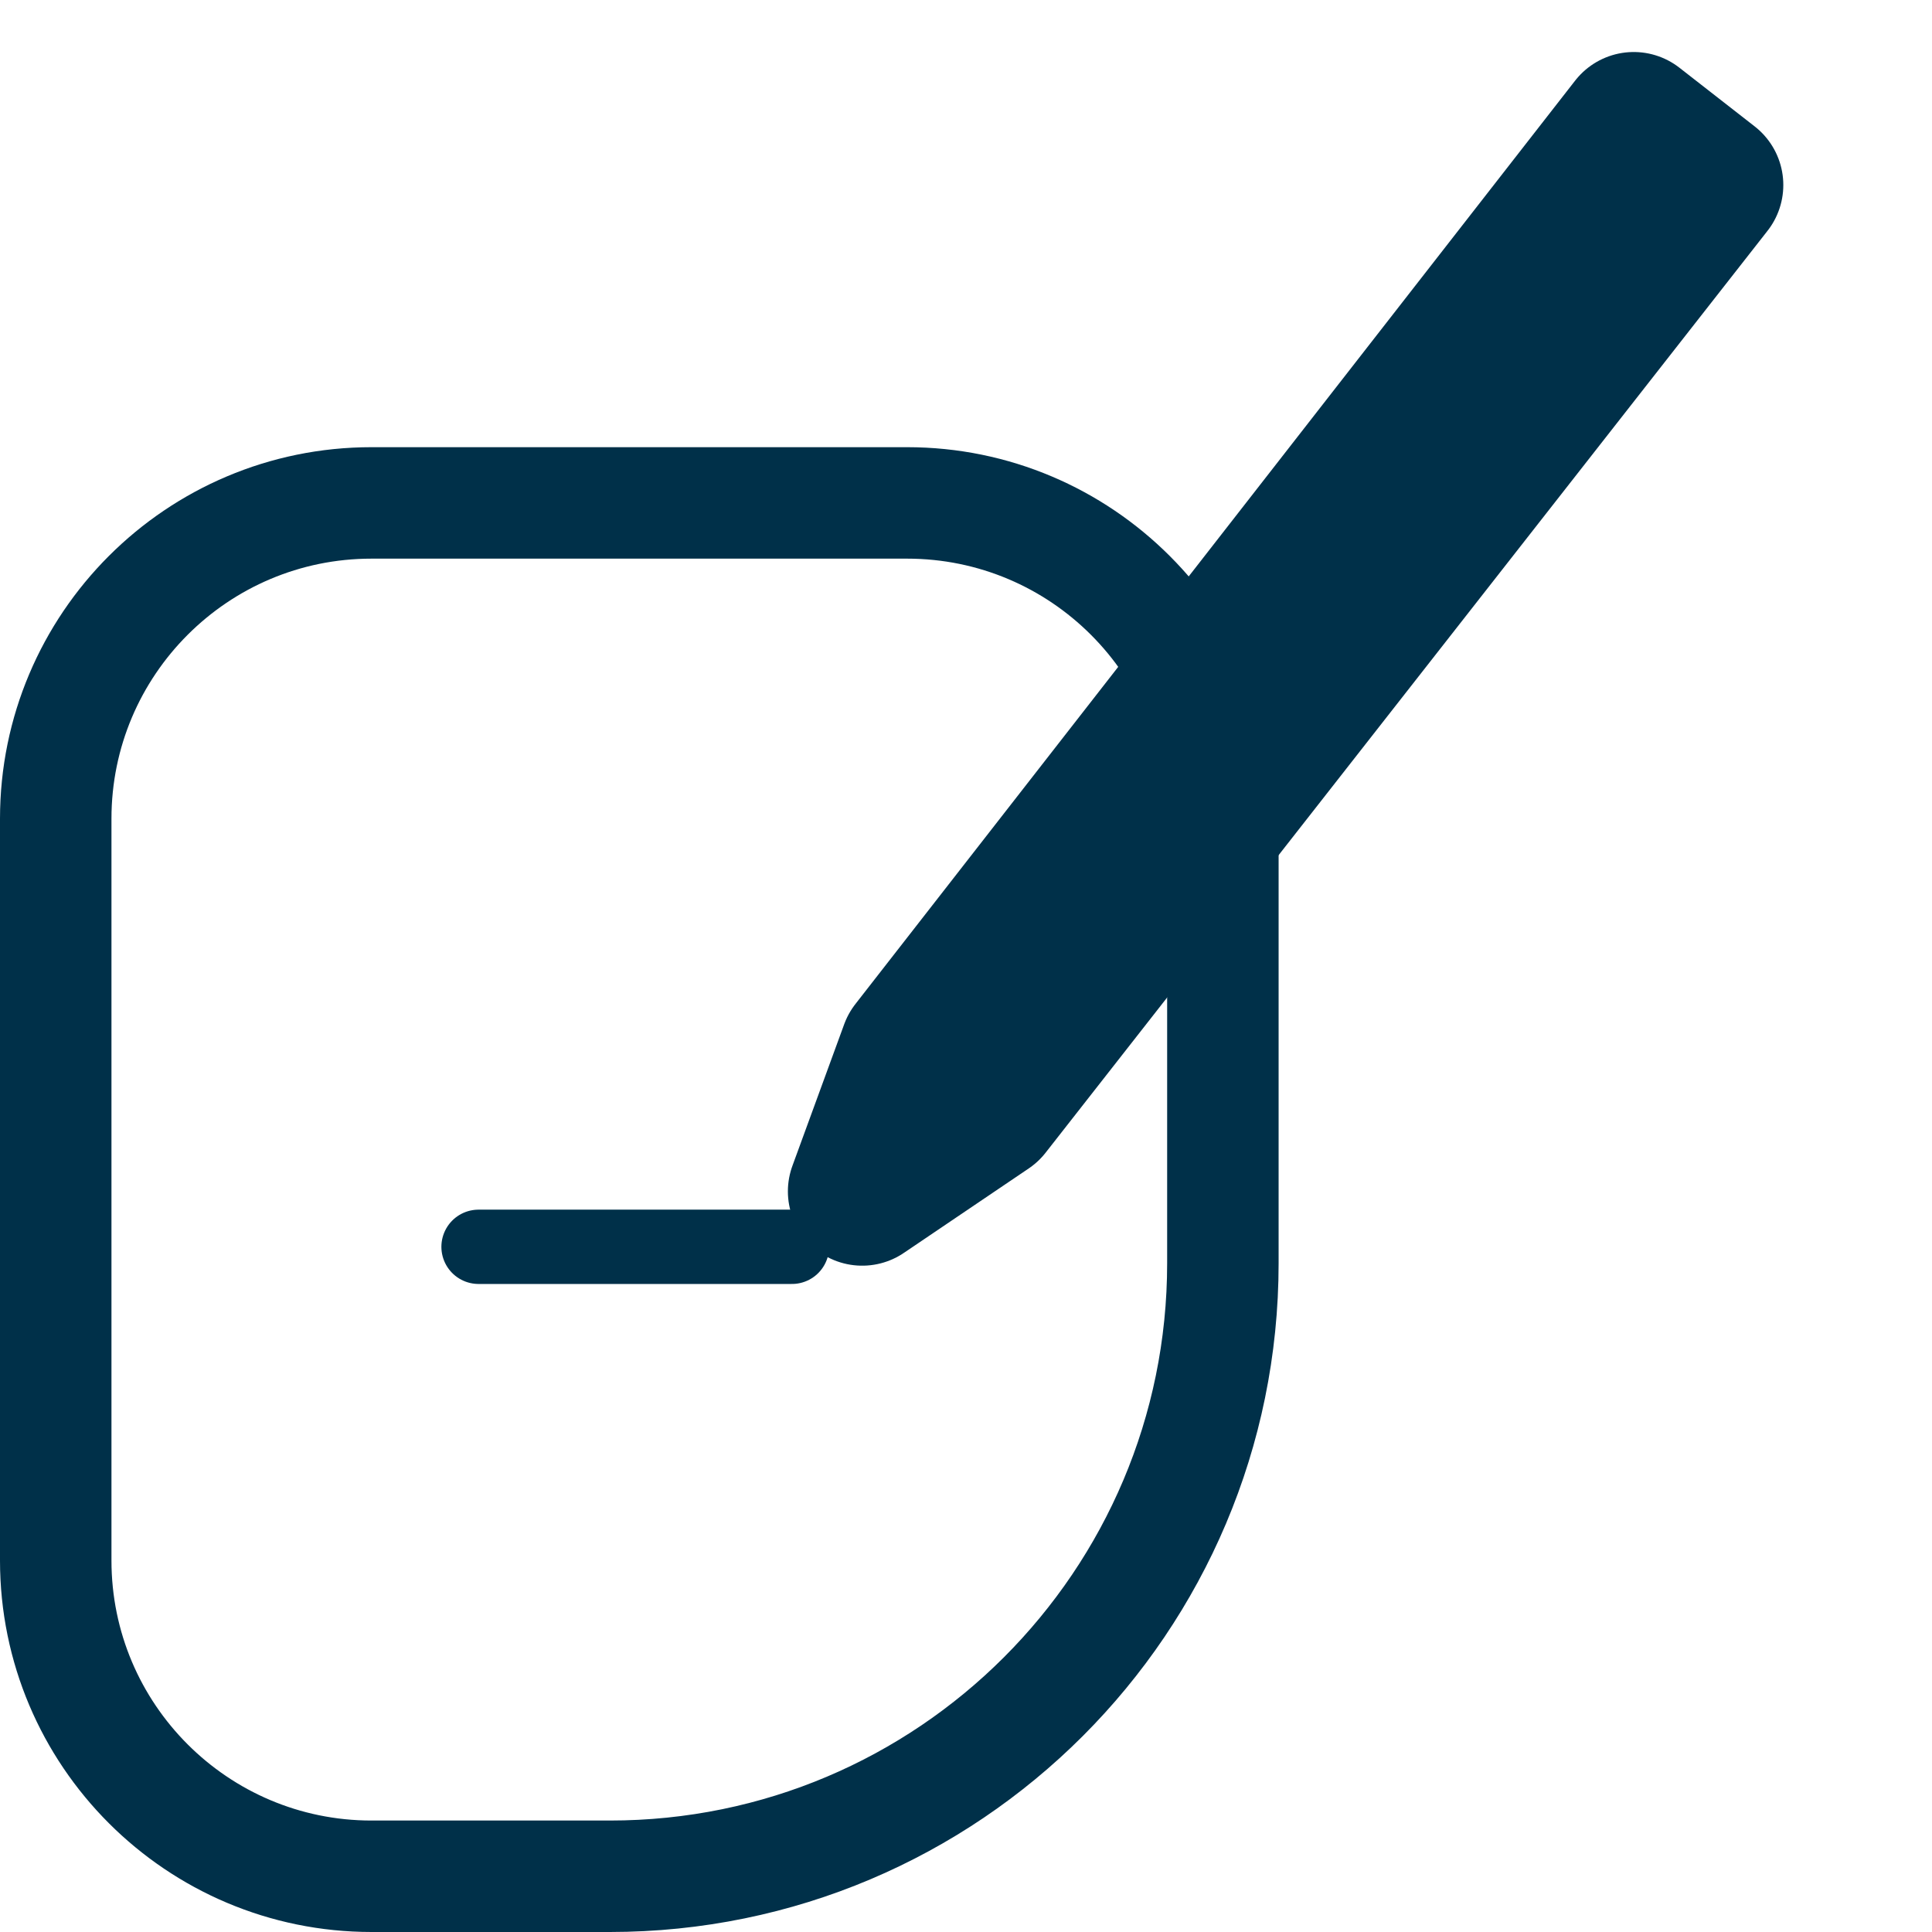 <svg width="26" height="26" viewBox="0 0 26 26" fill="none" xmlns="http://www.w3.org/2000/svg">
<path d="M5 6.768H12.207C14.554 6.768 16.457 8.671 16.457 11.018V17C16.457 21.556 12.763 25.25 8.207 25.25H5C2.653 25.25 0.75 23.347 0.75 21V11.018C0.75 8.671 2.653 6.768 5 6.768Z" stroke="#003049" stroke-width="1.5"/>
<path d="M21.986 1.7L12.3 14.127L11.603 16.033L13.284 14.896L22.999 2.49L21.986 1.7Z" stroke="#003049" stroke-width="2" stroke-linecap="round" stroke-linejoin="round"/>
<line x1="6.44" y1="16.779" x2="10.658" y2="16.779" stroke="#003049" stroke-linecap="round" stroke-linejoin="round"/>
</svg>
